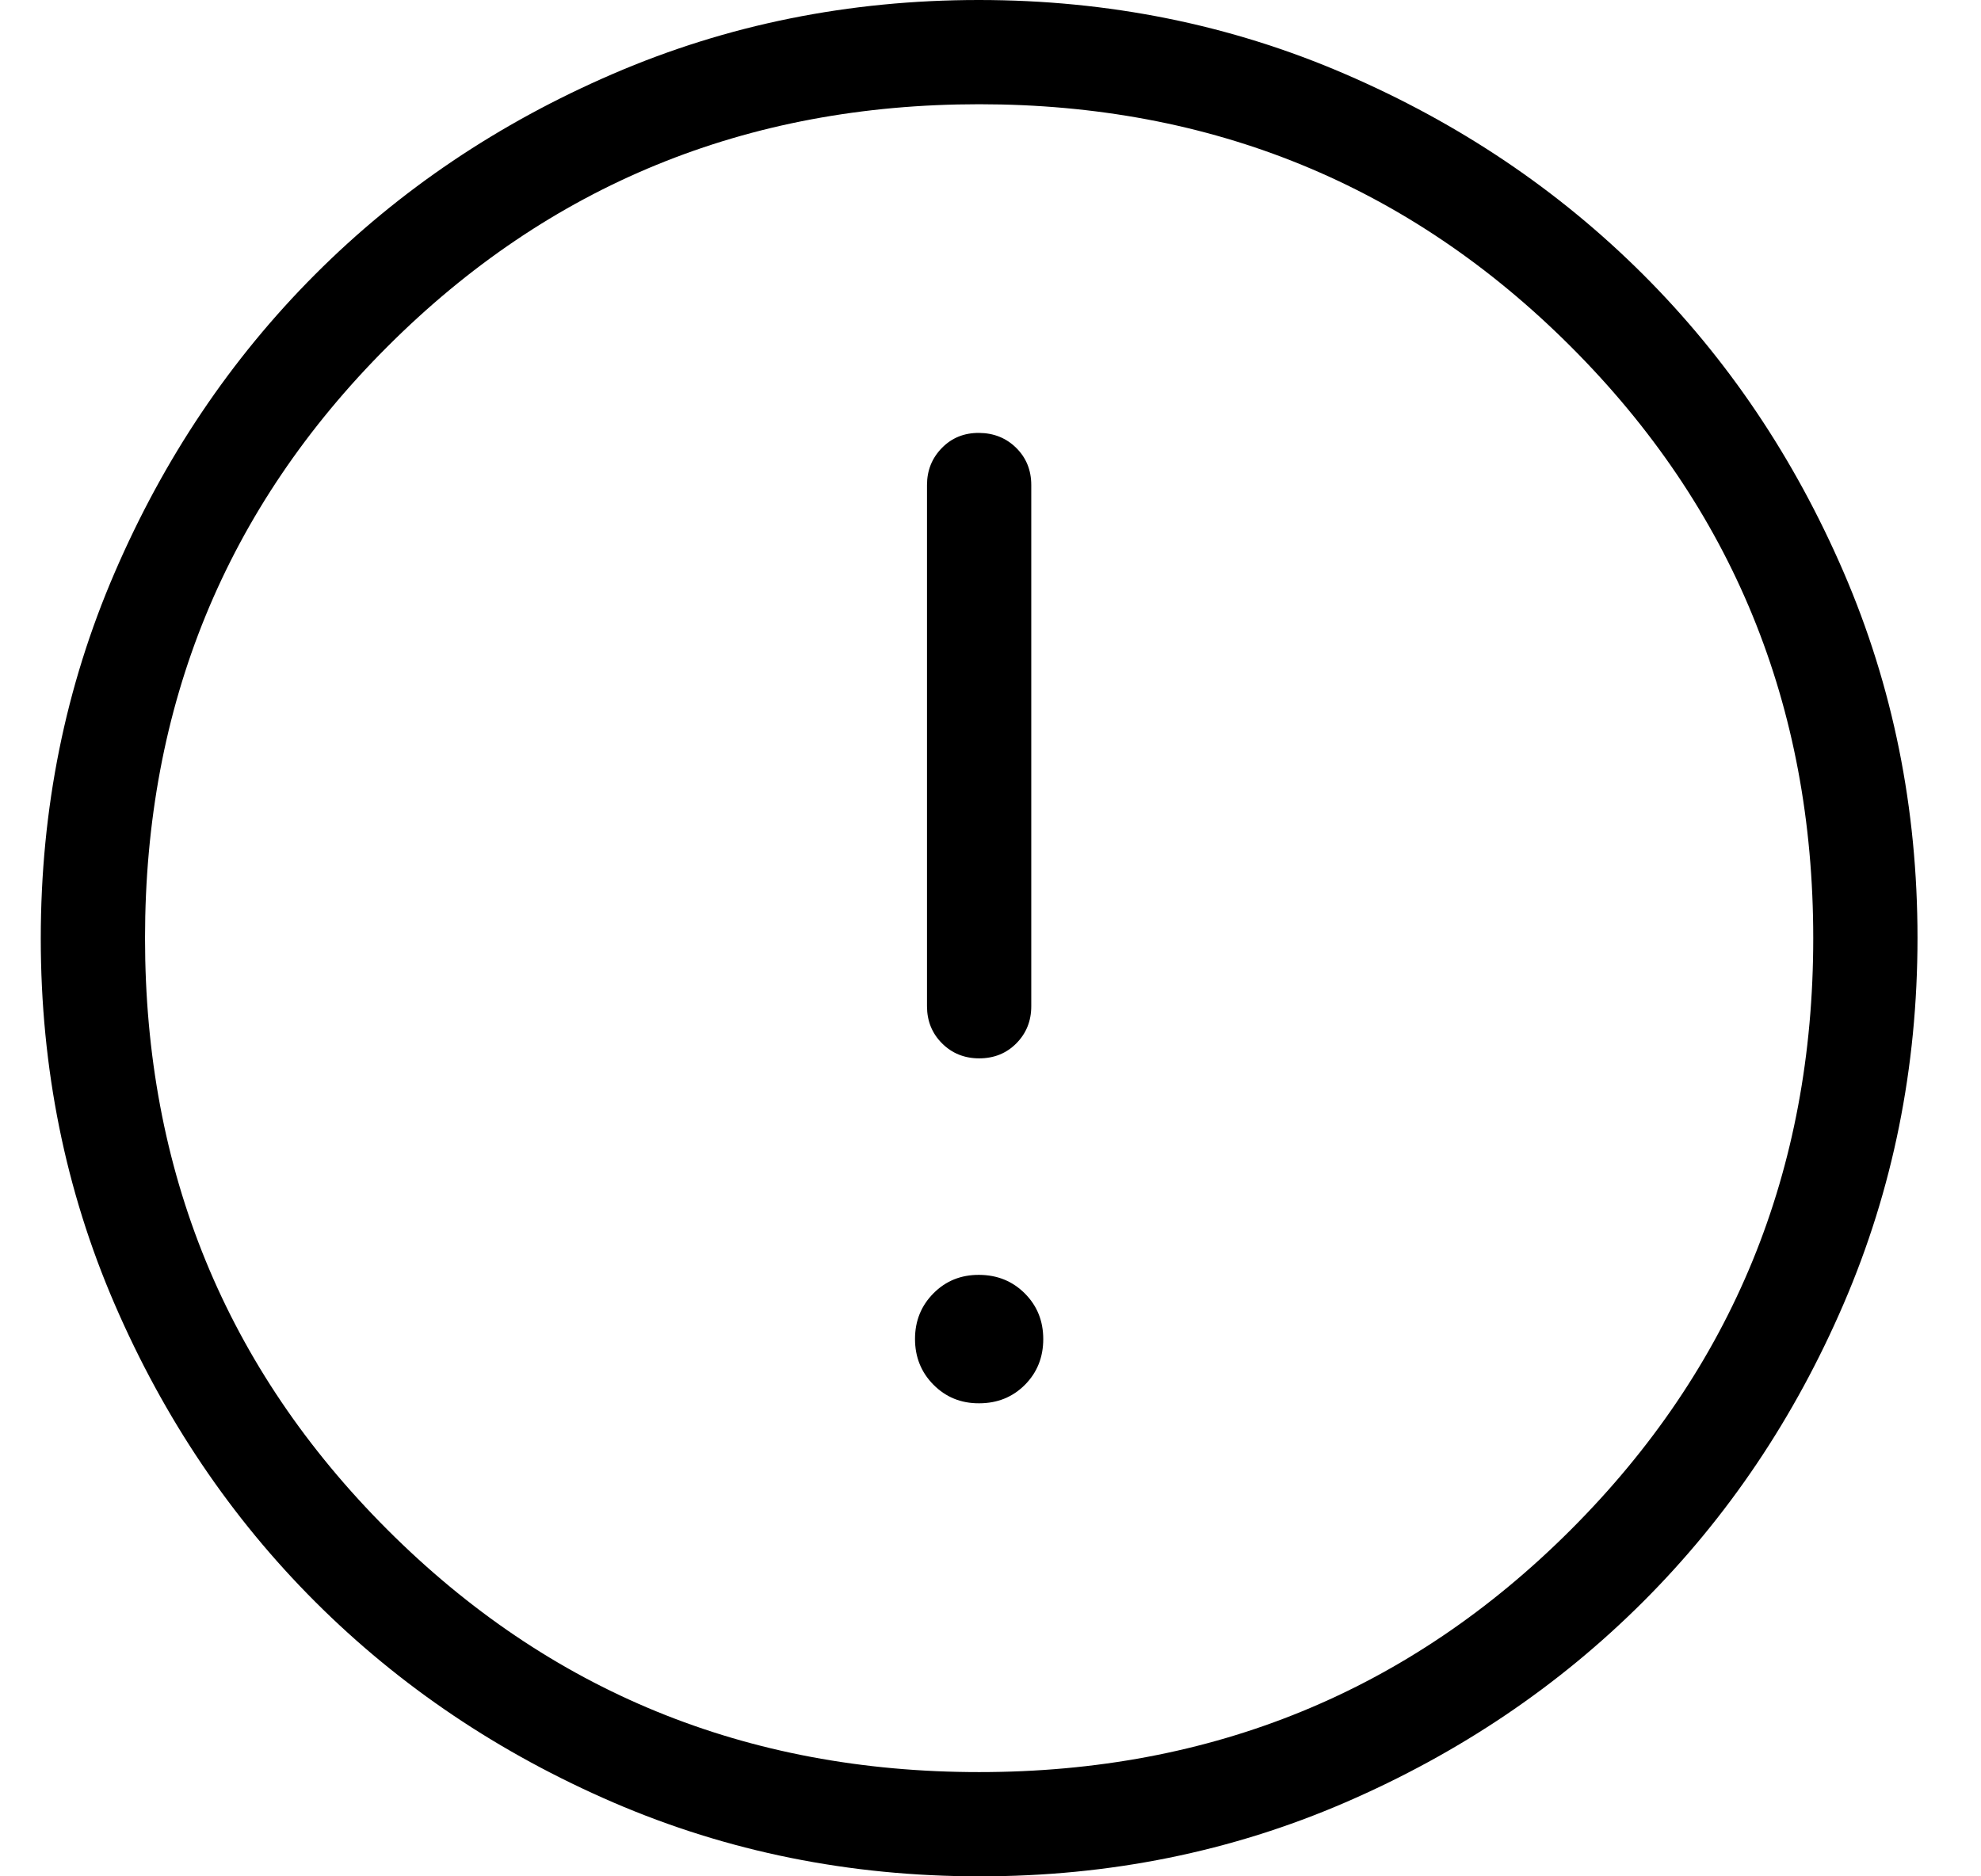 <svg width="19" height="18" viewBox="0 0 19 18" fill="none" xmlns="http://www.w3.org/2000/svg">
<path d="M9.391 13.462C9.566 13.462 9.712 13.403 9.83 13.285C9.947 13.167 10.006 13.021 10.006 12.846C10.006 12.672 9.947 12.526 9.829 12.408C9.711 12.29 9.565 12.231 9.391 12.23C9.217 12.229 9.071 12.288 8.953 12.407C8.835 12.526 8.776 12.672 8.776 12.845C8.776 13.018 8.835 13.165 8.953 13.284C9.071 13.403 9.217 13.463 9.391 13.462ZM9.391 10.153C9.534 10.153 9.653 10.105 9.748 10.009C9.843 9.913 9.891 9.794 9.891 9.653V4.653C9.891 4.511 9.843 4.392 9.747 4.297C9.651 4.202 9.532 4.154 9.39 4.153C9.248 4.152 9.129 4.2 9.034 4.297C8.939 4.394 8.891 4.512 8.891 4.653V9.653C8.891 9.794 8.939 9.913 9.035 10.009C9.131 10.105 9.25 10.153 9.392 10.153M9.394 18C8.149 18 6.979 17.764 5.884 17.292C4.789 16.819 3.836 16.178 3.025 15.368C2.214 14.558 1.573 13.606 1.1 12.512C0.627 11.418 0.391 10.248 0.391 9.003C0.391 7.758 0.627 6.588 1.1 5.493C1.572 4.398 2.212 3.445 3.021 2.634C3.83 1.823 4.782 1.182 5.878 0.709C6.974 0.236 8.144 0 9.388 0C10.632 0 11.802 0.236 12.898 0.709C13.993 1.181 14.946 1.822 15.757 2.631C16.568 3.44 17.209 4.393 17.682 5.488C18.155 6.583 18.391 7.753 18.391 8.997C18.391 10.241 18.155 11.411 17.683 12.507C17.211 13.603 16.57 14.556 15.759 15.366C14.948 16.176 13.996 16.818 12.903 17.291C11.81 17.764 10.64 18.001 9.394 18ZM9.391 17C11.624 17 13.516 16.225 15.066 14.675C16.616 13.125 17.391 11.233 17.391 9C17.391 6.767 16.616 4.875 15.066 3.325C13.516 1.775 11.624 1 9.391 1C7.158 1 5.266 1.775 3.716 3.325C2.166 4.875 1.391 6.767 1.391 9C1.391 11.233 2.166 13.125 3.716 14.675C5.266 16.225 7.158 17 9.391 17Z" fill="black"/>
</svg>
